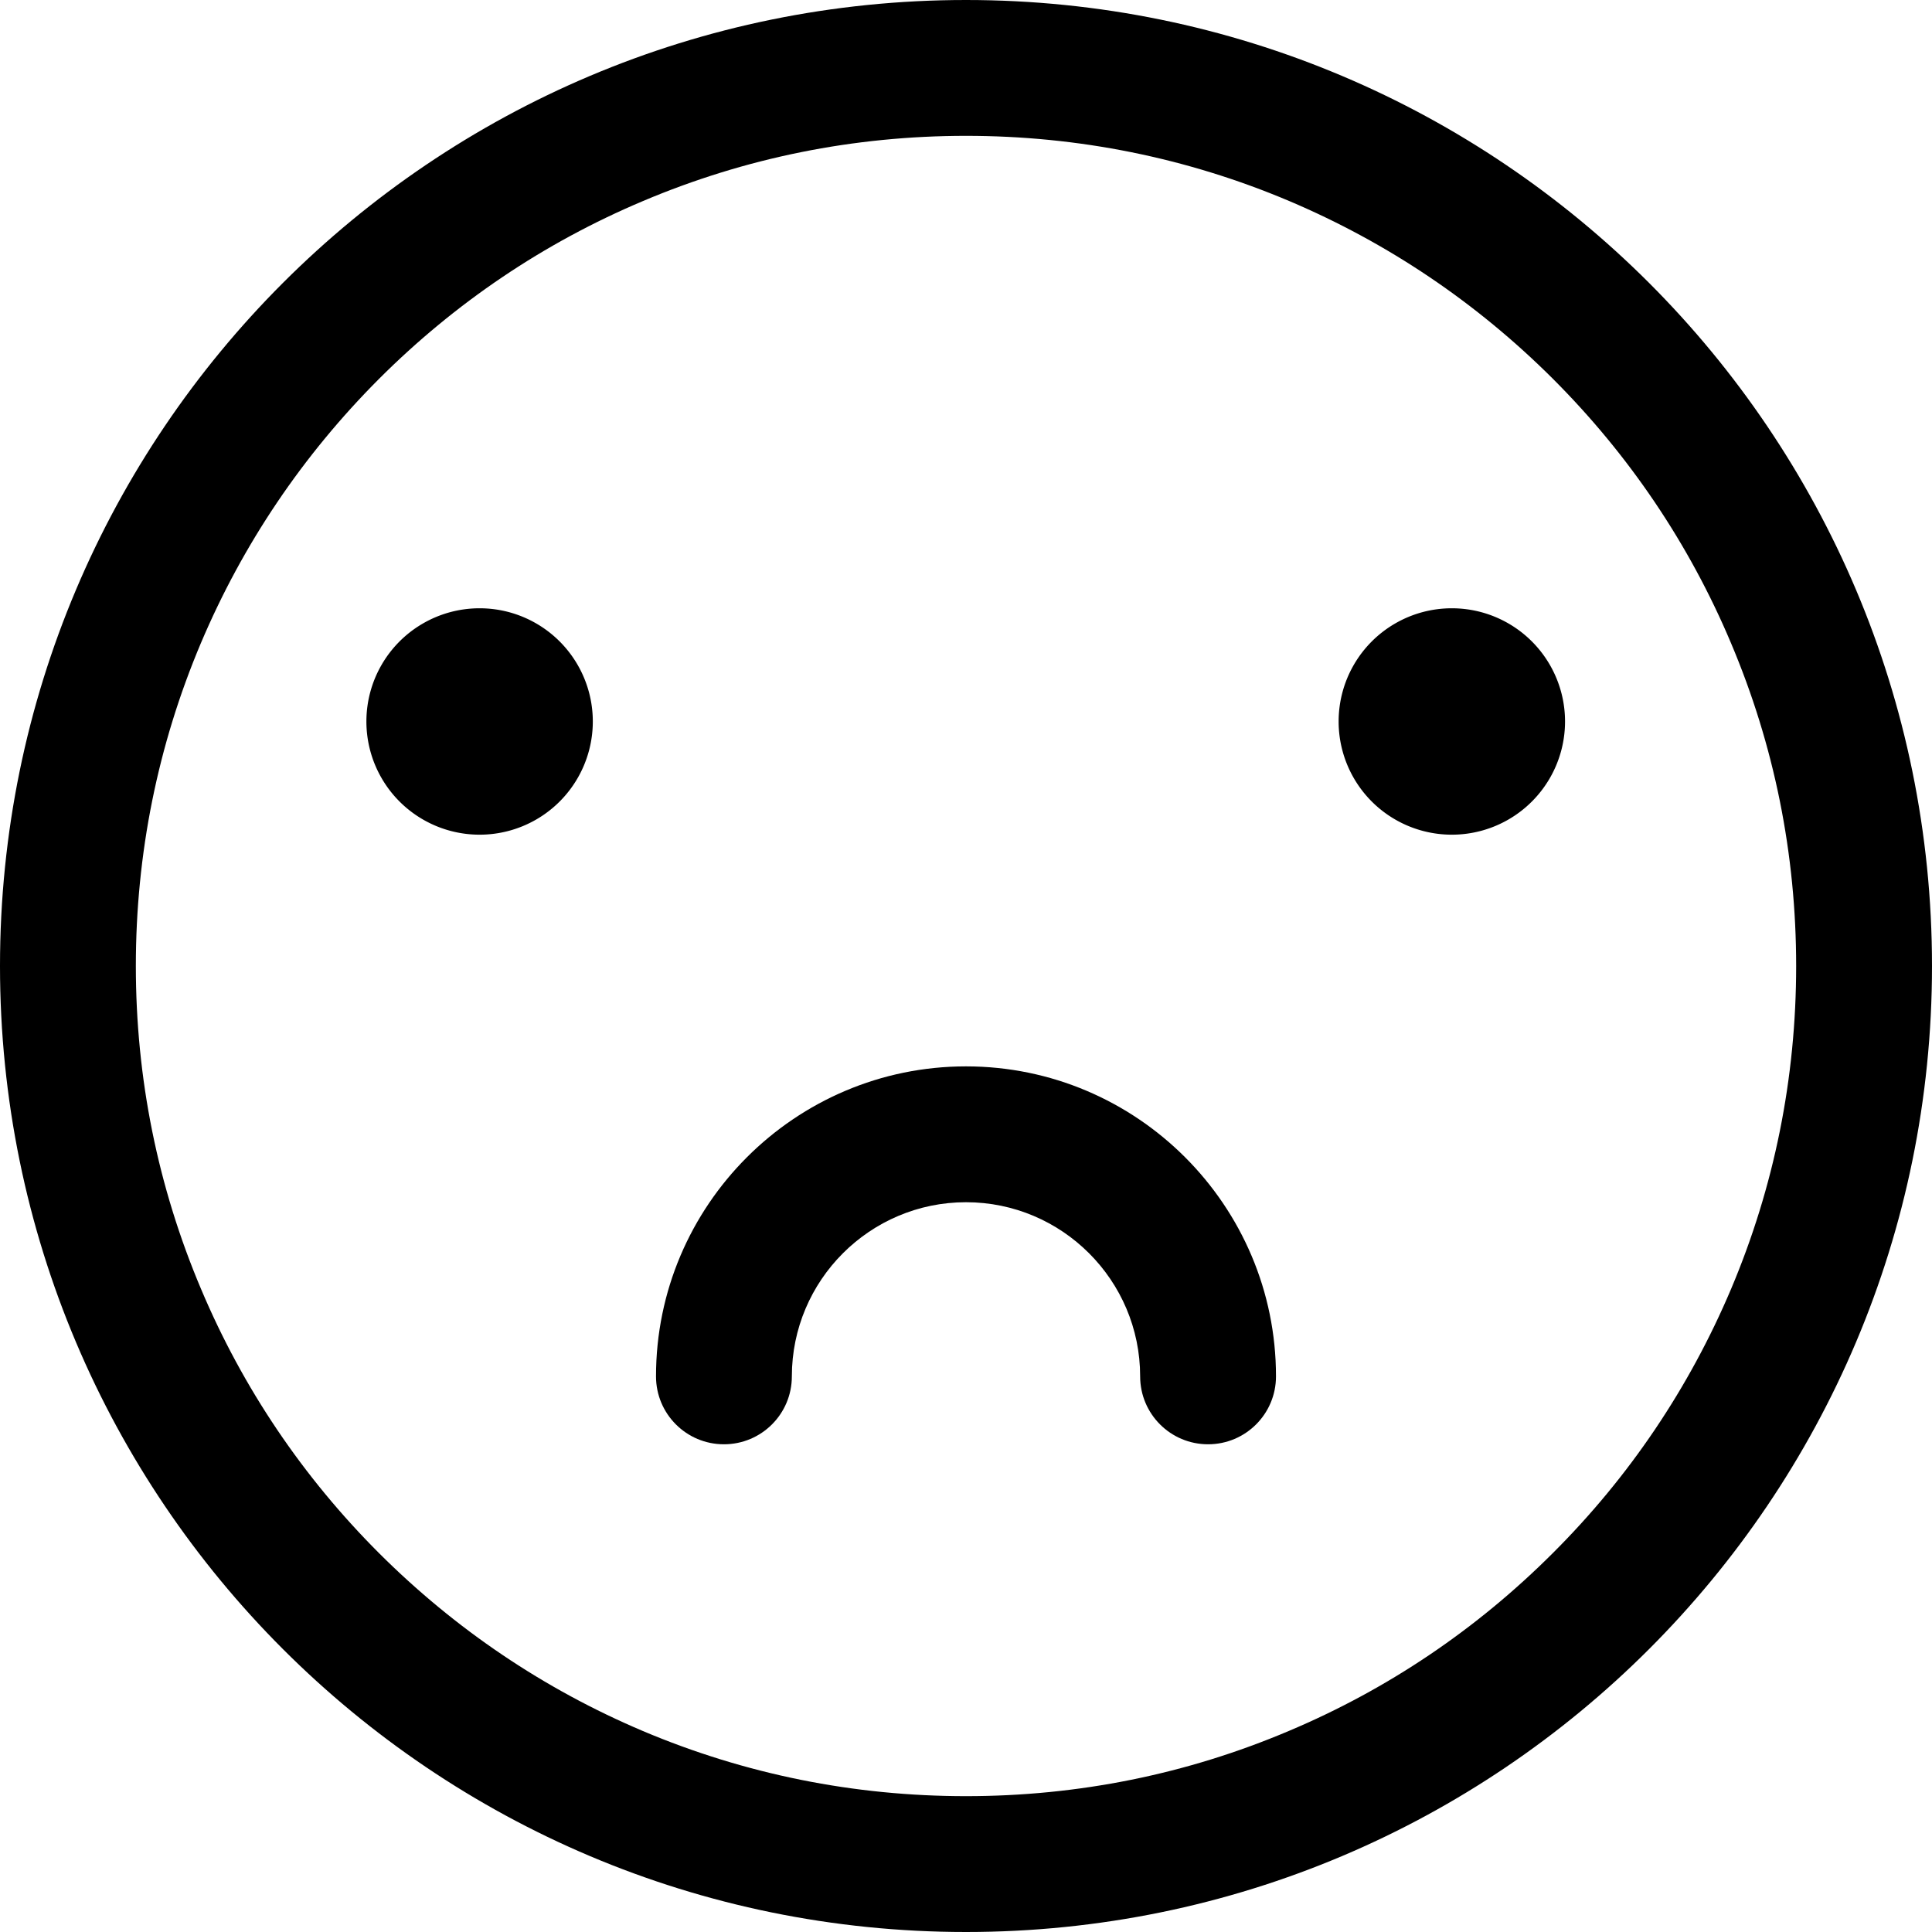 <?xml version="1.0" encoding="utf-8"?>

<svg id="frown-o" viewBox="0 0 1024 1024">
  <path d="M512 0C229.2 0 0 229.2 0 512s229.2 512 512 512 512-229.2 512-512S794.8 0 512 0zM823.1 823.1c-40.4 40.4-87.5 72.2-139.9 94.3C629 940.4 571.4 952 512 952s-117-11.6-171.2-34.5c-52.4-22.2-99.4-53.9-139.9-94.3-40.4-40.4-72.2-87.5-94.3-139.9C83.6 629 72 571.4 72 512s11.6-117 34.5-171.2c22.2-52.4 53.9-99.4 94.3-139.9 40.4-40.4 87.5-72.2 139.9-94.3C395 83.6 452.6 72 512 72s117 11.6 171.2 34.5c52.4 22.2 99.4 53.9 139.9 94.3 40.4 40.4 72.2 87.5 94.3 139.9C940.4 395 952 452.6 952 512s-11.6 117-34.5 171.2C895.3 735.6 863.6 782.7 823.1 823.1z"></path>
  <path d="M640.3 765.5c-19.9 0-36-16.1-36-36 0-50.9-41.4-92.3-92.3-92.3s-92.3 41.4-92.3 92.3c0 19.9-16.1 36-36 36s-36-16.1-36-36c0-90.6 73.7-164.3 164.3-164.3s164.3 73.7 164.3 164.3C676.3 749.4 660.2 765.5 640.3 765.5z"></path>
  <path d="M254.2 382.4m-60 0a60 60 0 1 0 120 0 60 60 0 1 0-120 0Z"></path>
  <path d="M769.5 382.4m-60 0a60 60 0 1 0 120 0 60 60 0 1 0-120 0Z"></path>
</svg>
